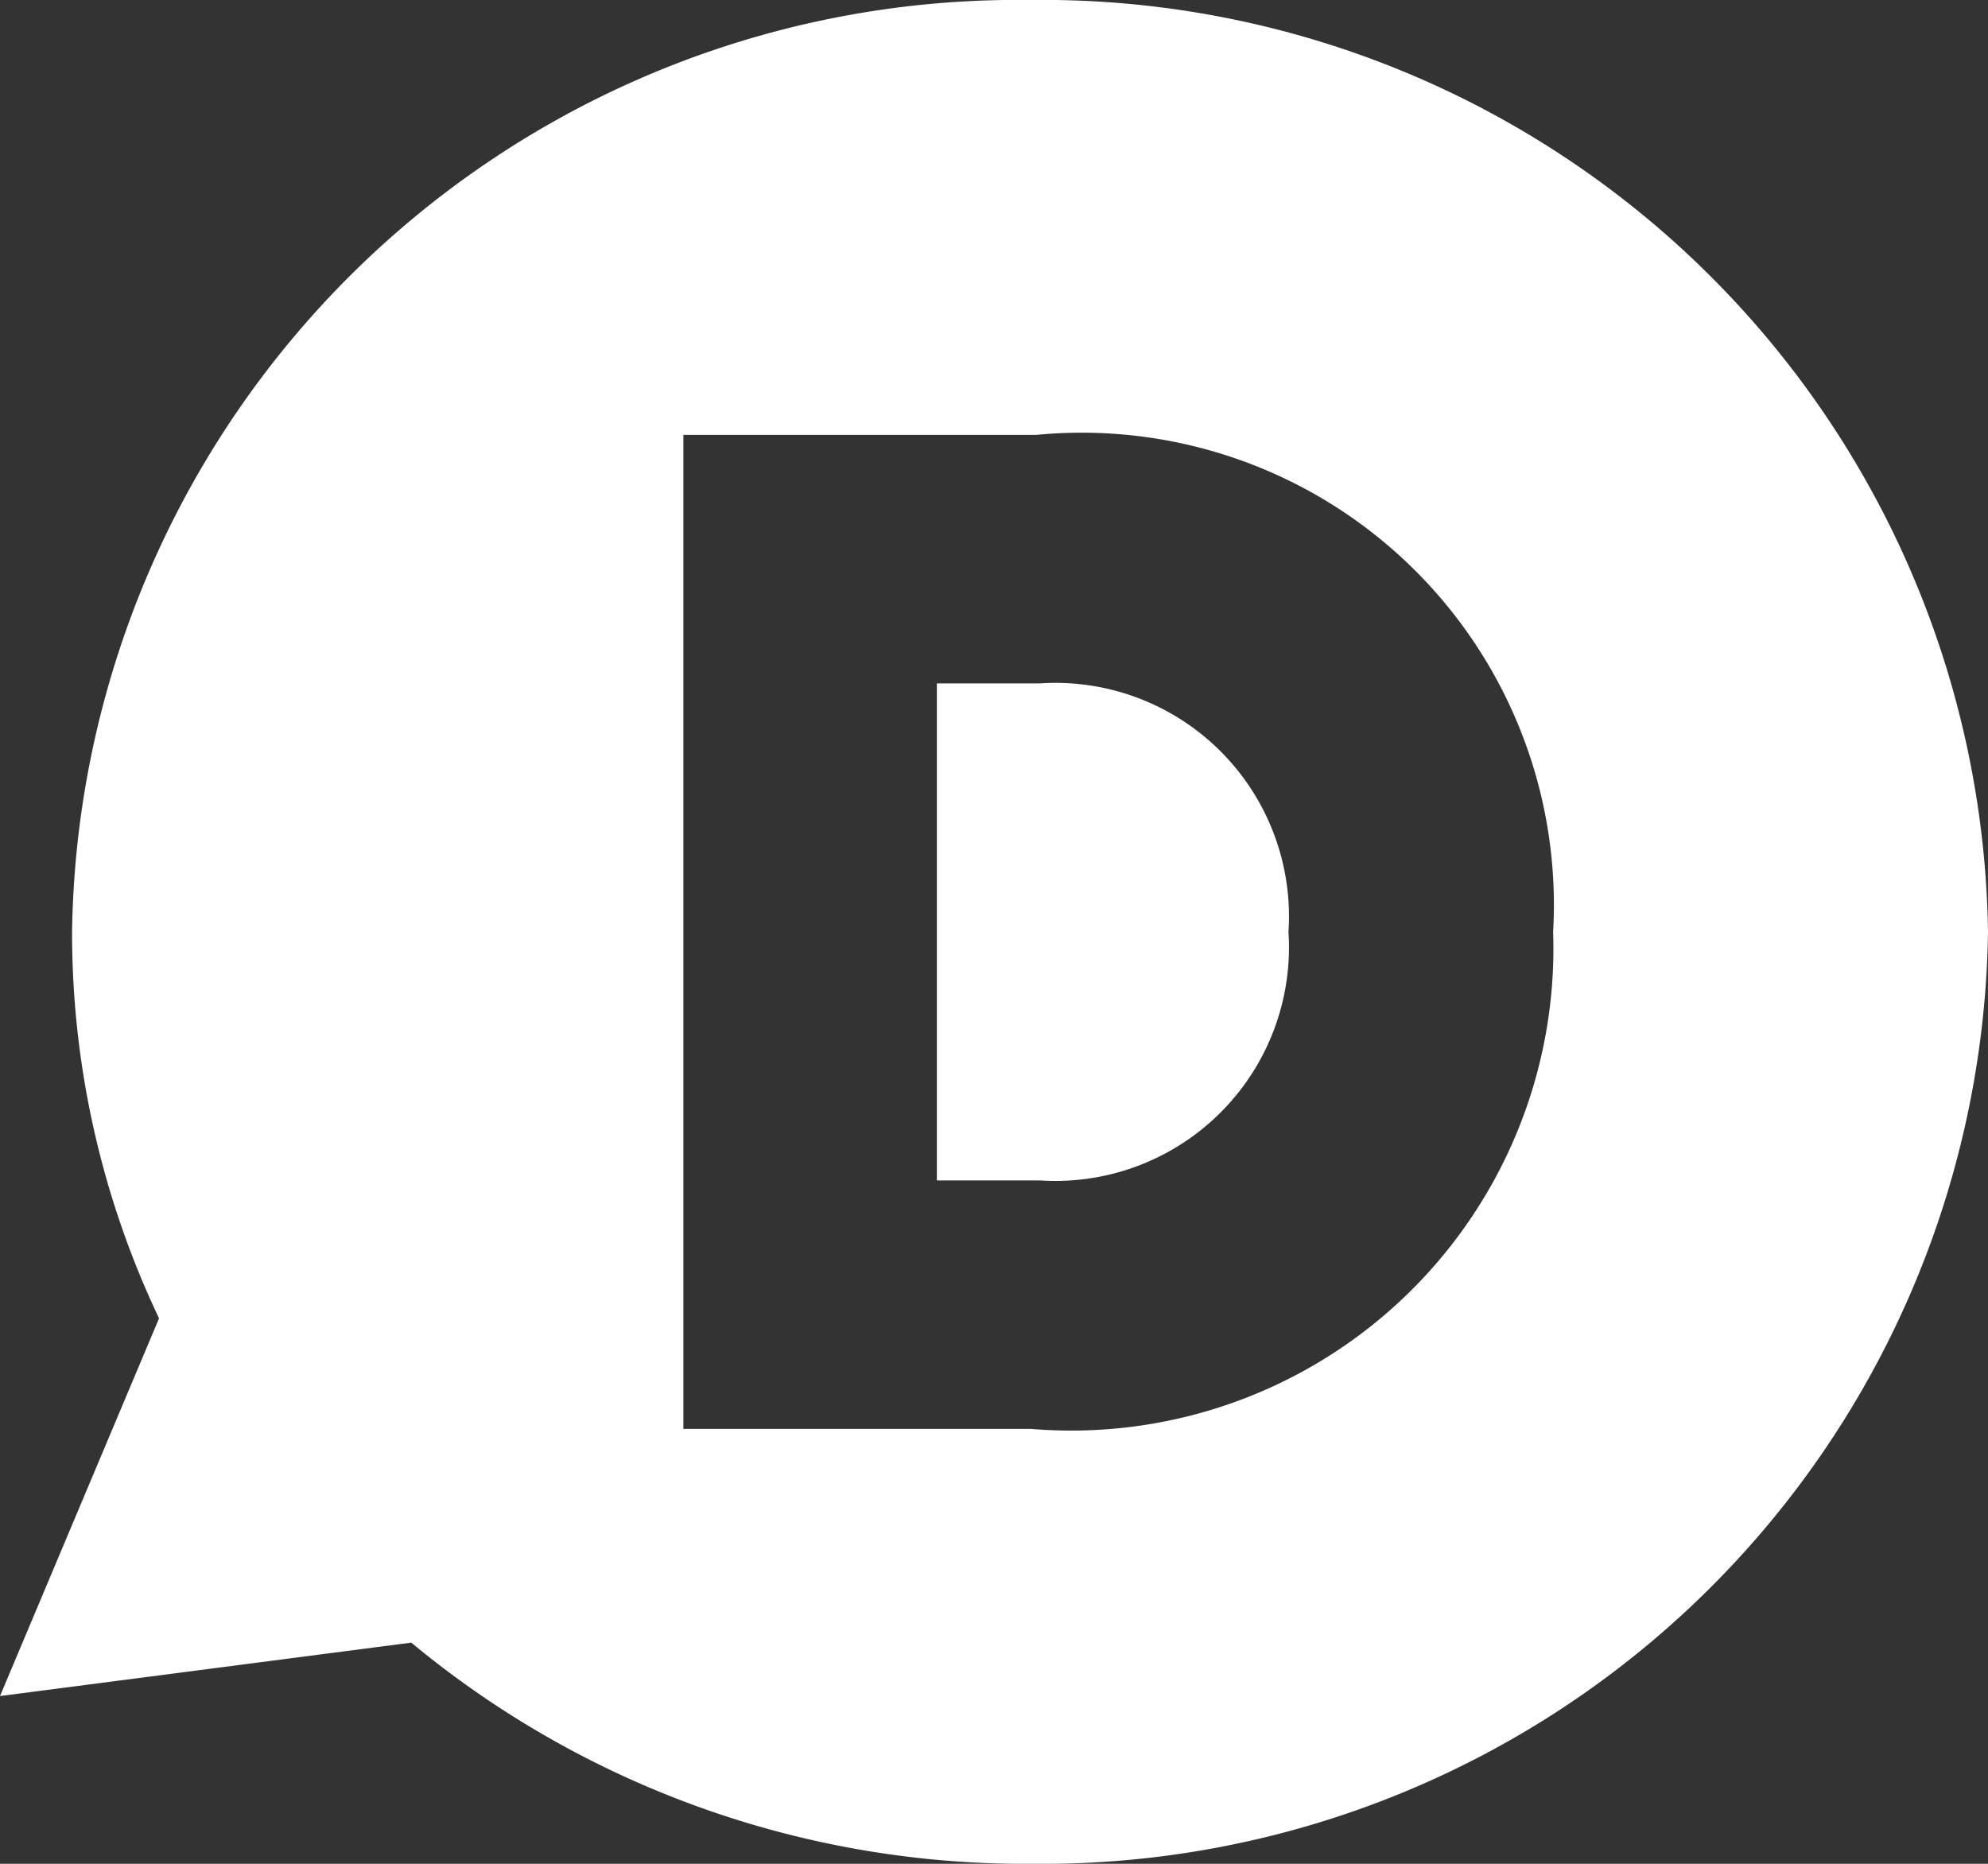 <svg xmlns="http://www.w3.org/2000/svg" viewBox="0 0 16 15"><rect x="0" y="0" width="16" height="15" fill="#333333" stroke="none"/><defs><style>.a{fill:#fff;}</style></defs><title>Disqus</title><path class="a" d="M8.29.5A7.61,7.61,0,0,0,.58,8a7.23,7.23,0,0,0,.7,3.11L0,14.15l3.31-.43a7.73,7.73,0,0,0,5,1.78A7.61,7.61,0,0,0,16,8,7.61,7.61,0,0,0,8.29.5ZM12.5,8a3.88,3.88,0,0,1-4.2,4H5.5V4H8.34A3.8,3.8,0,0,1,12.5,8Z" transform="translate(0 -0.5)"/><path class="a" d="M8.37,6H7.54V10h.83a1.88,1.88,0,0,0,2-2V8A1.88,1.88,0,0,0,8.37,6Z" transform="translate(0 -0.5)"/></svg>